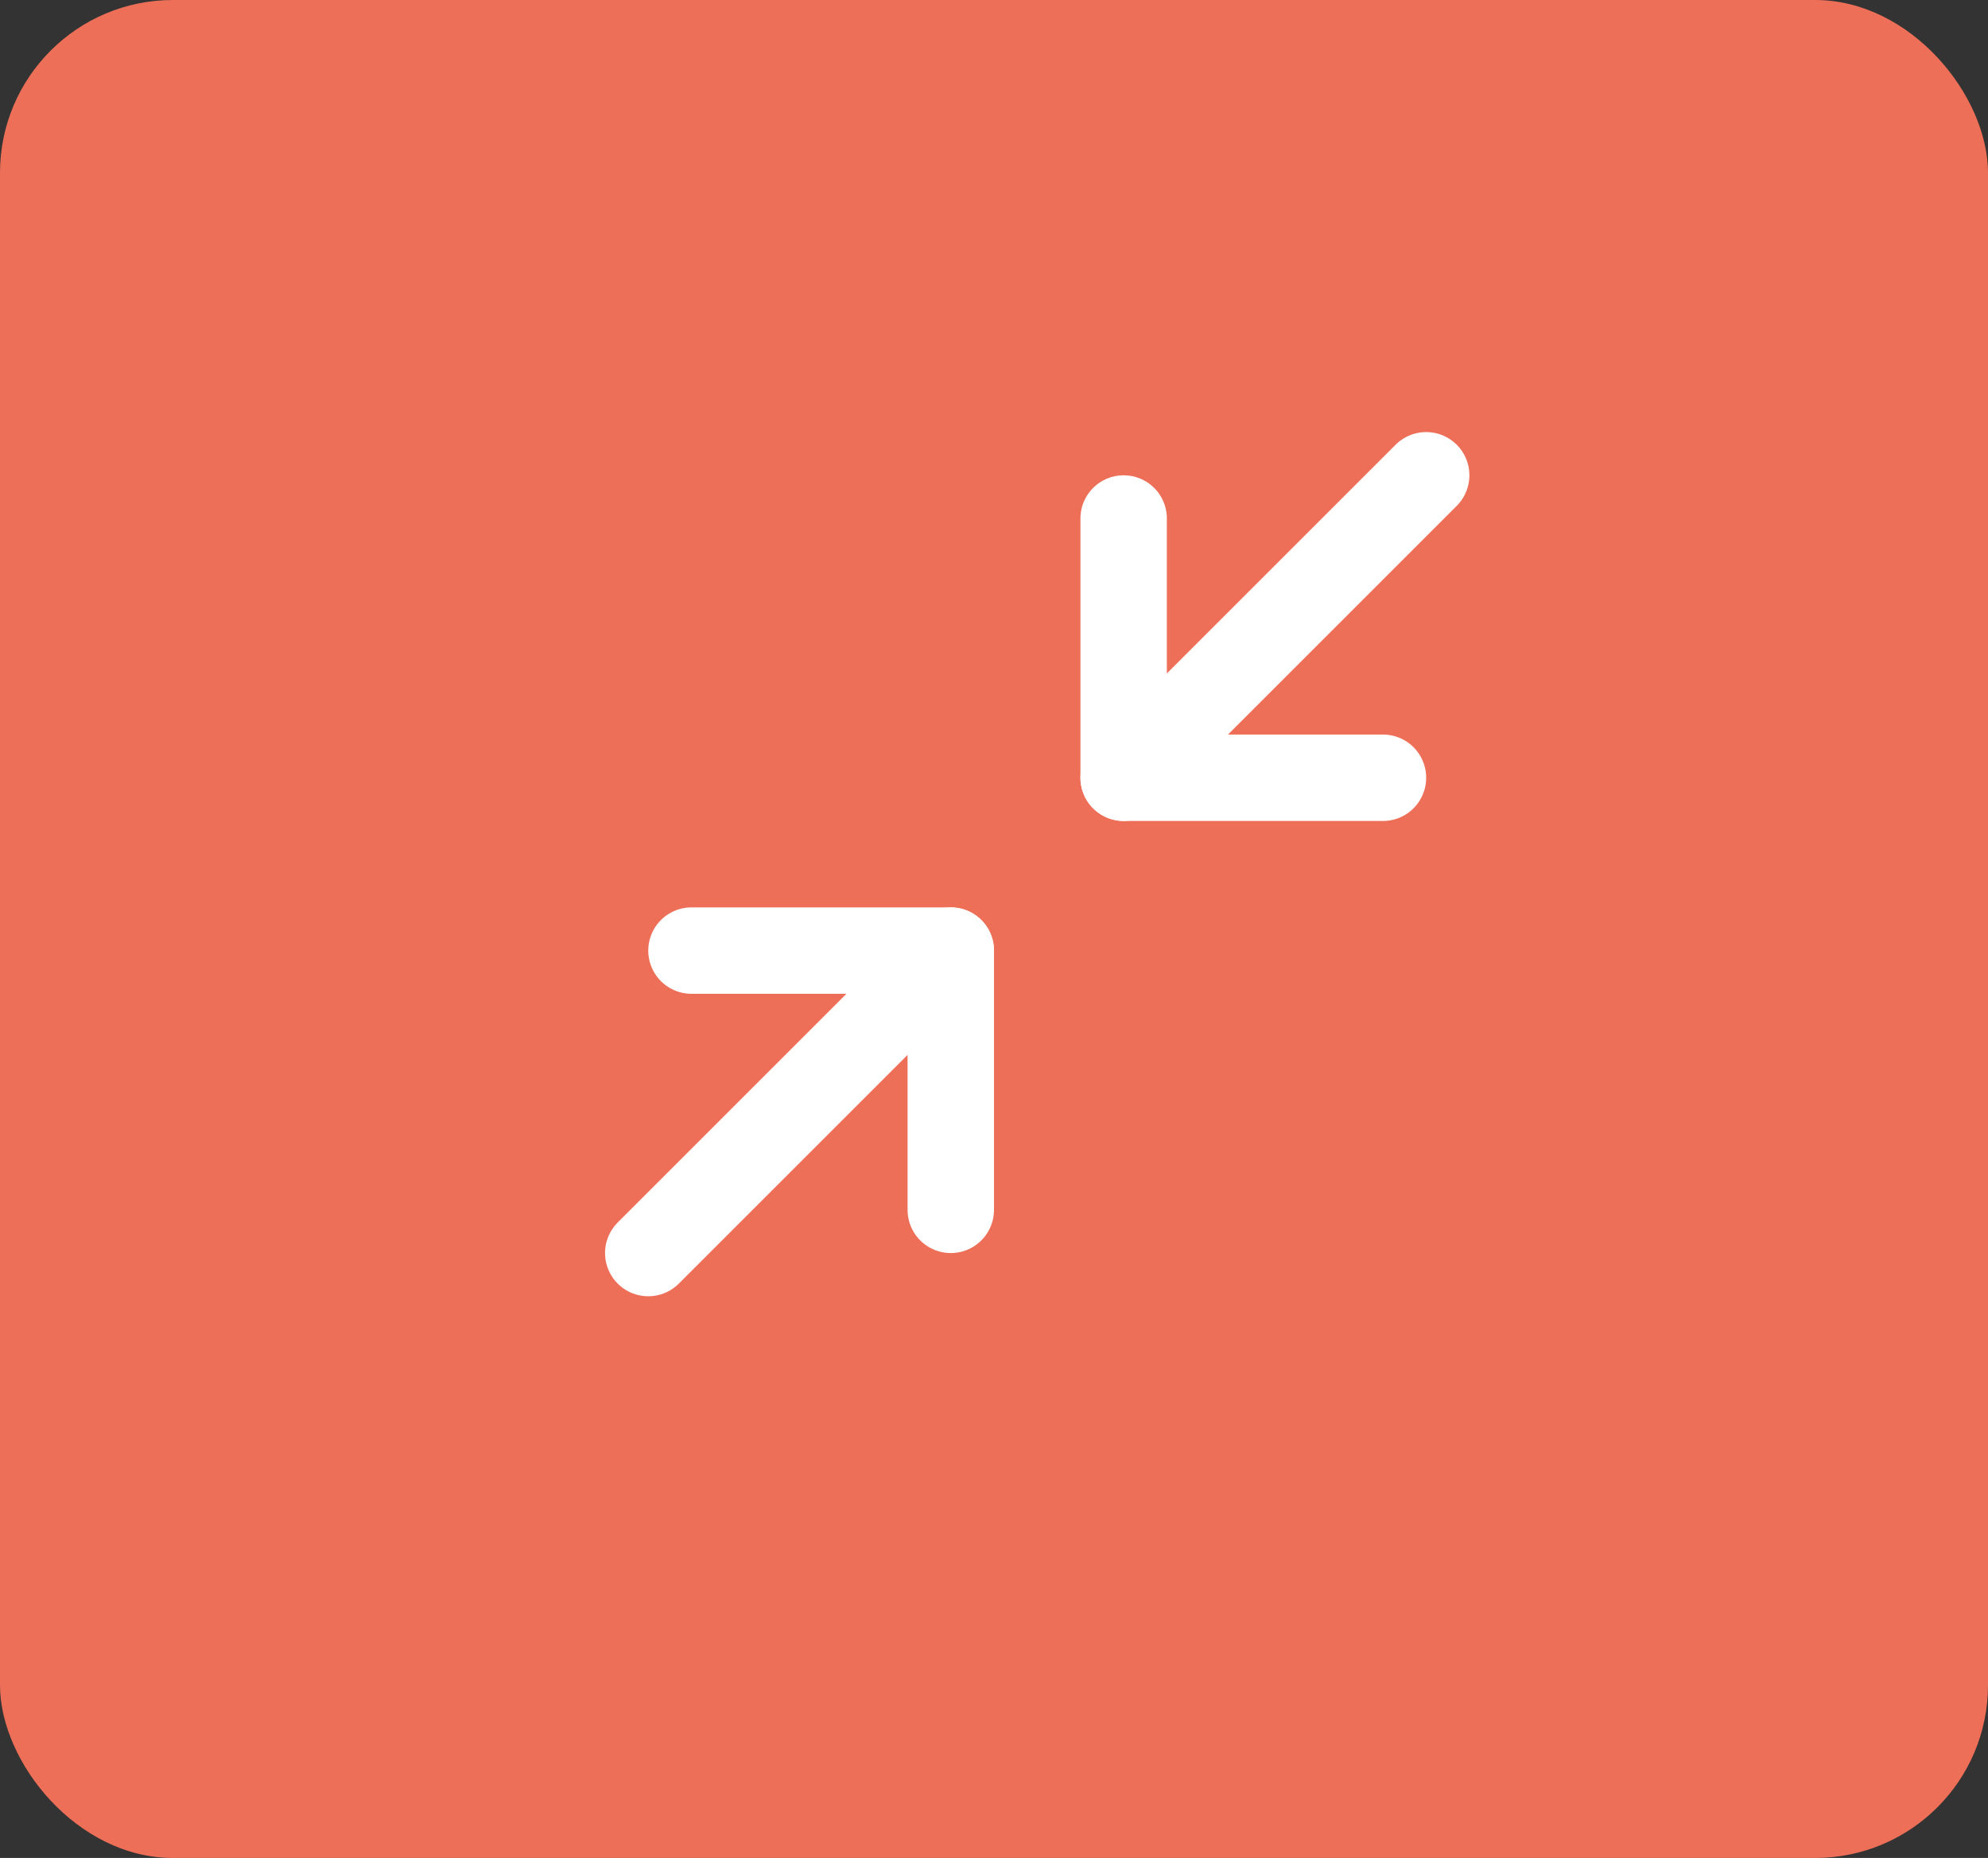 <svg width="46" height="43" viewBox="0 0 46 43" fill="none" xmlns="http://www.w3.org/2000/svg">
    <rect x="0" y="0" width="46" height="43" fill="#333333" stroke="none"/>
    <rect width="46" height="43" rx="4" fill="#EE6F57"/>
    <path d="M16 22H22V28" stroke="white" stroke-width="2" stroke-linecap="round" stroke-linejoin="round"/>
    <path d="M32 18H26V12" stroke="white" stroke-width="2" stroke-linecap="round" stroke-linejoin="round"/>
    <path d="M26 18L33 11" stroke="white" stroke-width="2" stroke-linecap="round" stroke-linejoin="round"/>
    <path d="M15 29L22 22" stroke="white" stroke-width="2" stroke-linecap="round" stroke-linejoin="round"/>
</svg>
